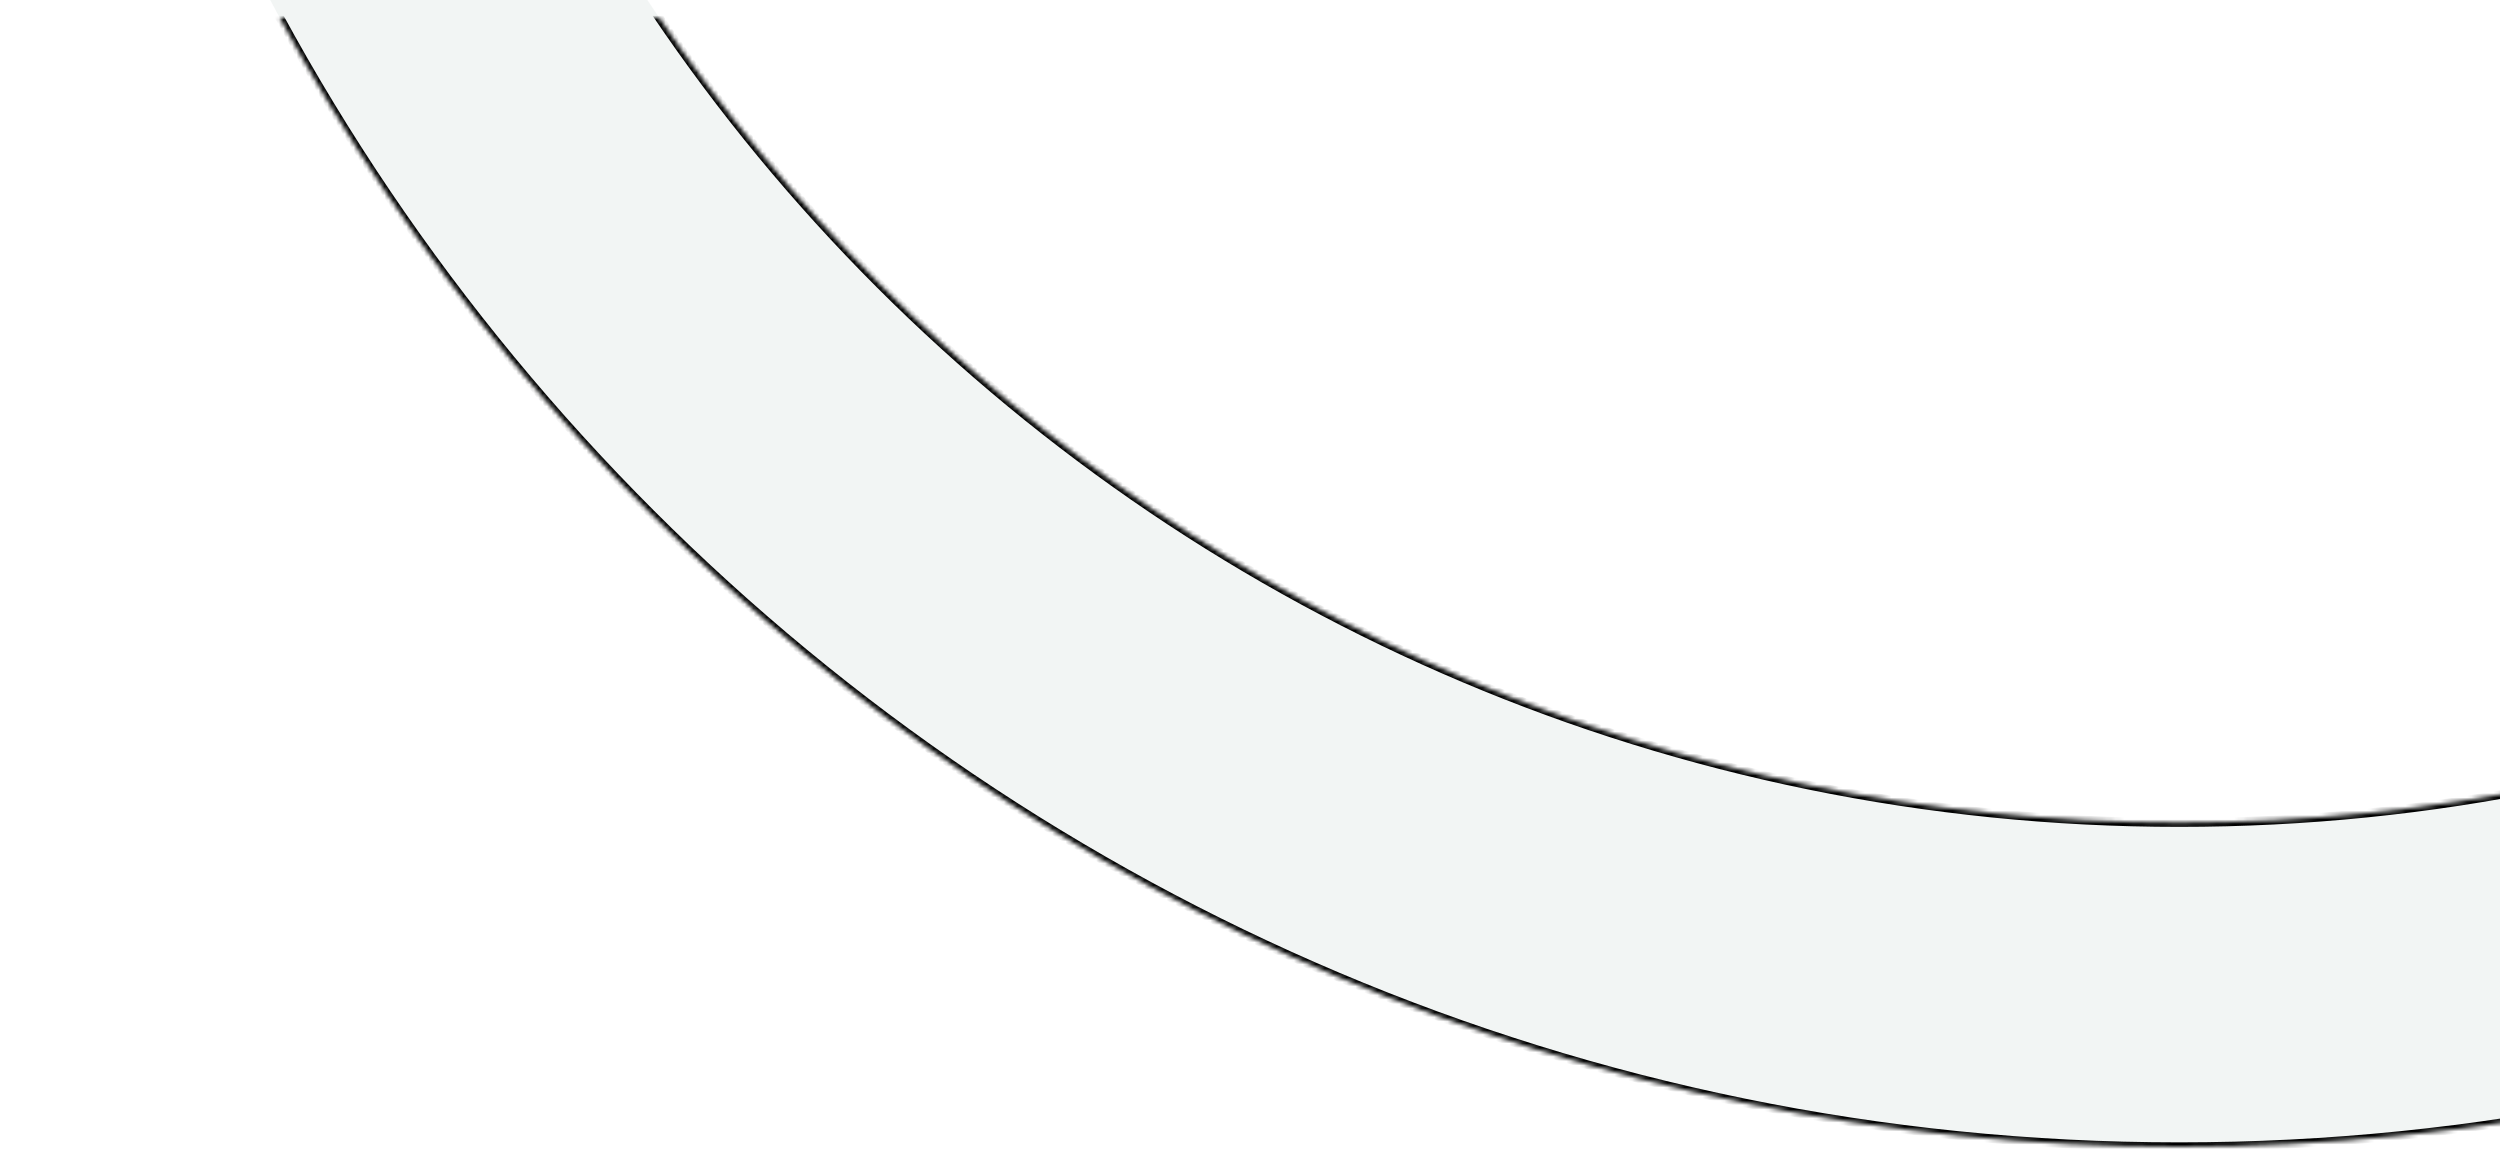<svg width="569" height="265" viewBox="0 0 569 265" fill="none" xmlns="http://www.w3.org/2000/svg">
<g filter="url(#filter0_d_179_292)">
<mask id="path-1-inside-1_179_292" fill="white">
<path d="M988 -235C988 36.724 767.724 257 496 257C224.276 257 4 36.724 4 -235C4 -506.724 224.276 -727 496 -727C767.724 -727 988 -506.724 988 -235ZM77.8 -235C77.8 -4.034 265.035 183.2 496 183.2C726.966 183.2 914.2 -4.034 914.2 -235C914.2 -465.965 726.966 -653.2 496 -653.2C265.035 -653.2 77.8 -465.965 77.8 -235Z"/>
</mask>
<path d="M988 -235C988 36.724 767.724 257 496 257C224.276 257 4 36.724 4 -235C4 -506.724 224.276 -727 496 -727C767.724 -727 988 -506.724 988 -235ZM77.8 -235C77.8 -4.034 265.035 183.2 496 183.2C726.966 183.2 914.2 -4.034 914.2 -235C914.2 -465.965 726.966 -653.2 496 -653.2C265.035 -653.2 77.8 -465.965 77.8 -235Z" fill="#C2CFC8" fill-opacity="0.2"/>
<path d="M988 -235C988 36.724 767.724 257 496 257C224.276 257 4 36.724 4 -235C4 -506.724 224.276 -727 496 -727C767.724 -727 988 -506.724 988 -235ZM77.8 -235C77.8 -4.034 265.035 183.2 496 183.2C726.966 183.2 914.2 -4.034 914.2 -235C914.2 -465.965 726.966 -653.2 496 -653.2C265.035 -653.2 77.8 -465.965 77.8 -235Z" stroke="black" stroke-width="2" mask="url(#path-1-inside-1_179_292)"/>
</g>
<defs>
<filter id="filter0_d_179_292" x="0" y="-727" width="992" height="992" filterUnits="userSpaceOnUse" color-interpolation-filters="sRGB">
<feFlood flood-opacity="0" result="BackgroundImageFix"/>
<feColorMatrix in="SourceAlpha" type="matrix" values="0 0 0 0 0 0 0 0 0 0 0 0 0 0 0 0 0 0 127 0" result="hardAlpha"/>
<feOffset dy="4"/>
<feGaussianBlur stdDeviation="2"/>
<feColorMatrix type="matrix" values="0 0 0 0 0 0 0 0 0 0 0 0 0 0 0 0 0 0 0.25 0"/>
<feBlend mode="normal" in2="BackgroundImageFix" result="effect1_dropShadow_179_292"/>
<feBlend mode="normal" in="SourceGraphic" in2="effect1_dropShadow_179_292" result="shape"/>
</filter>
</defs>
</svg>
